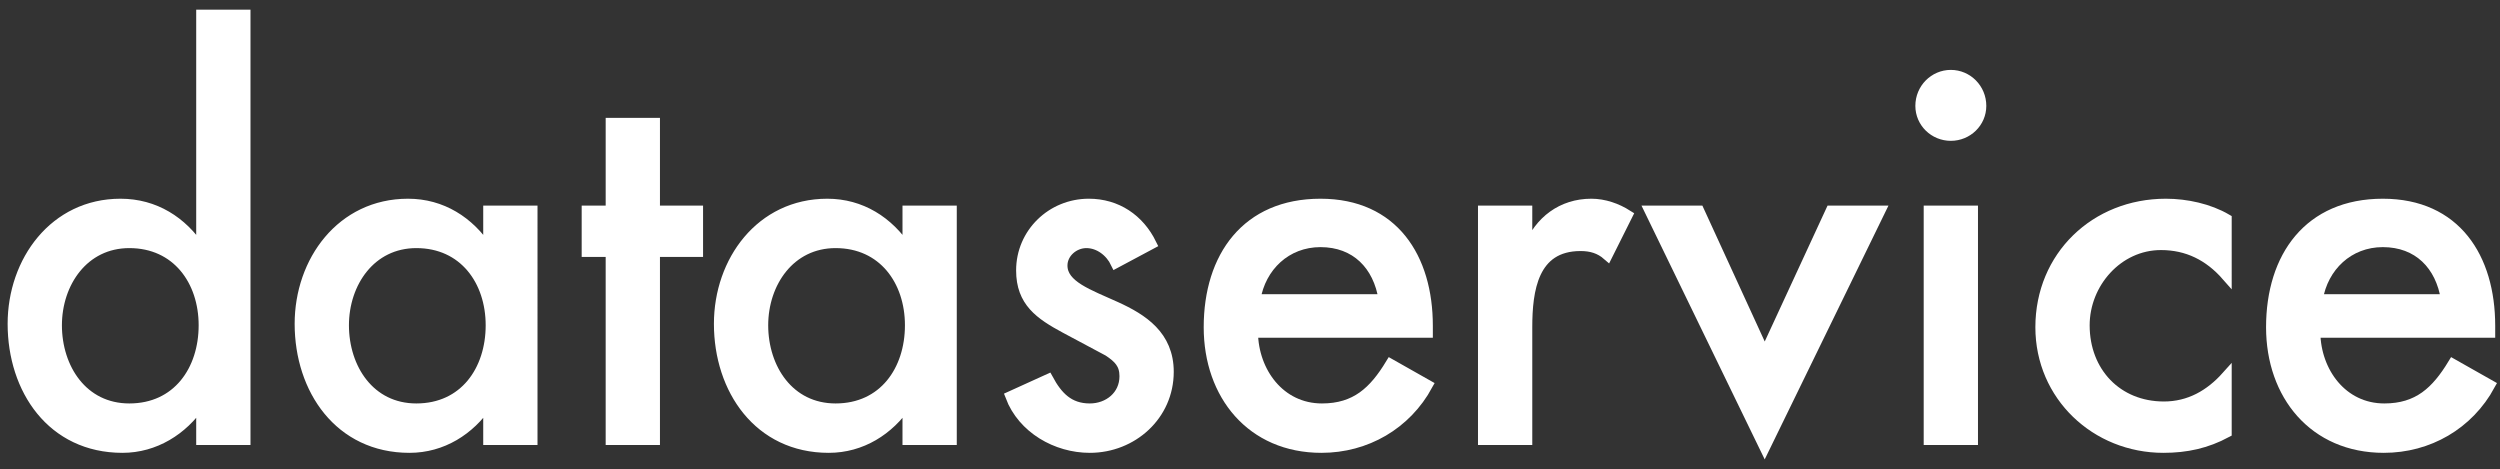 <?xml version="1.0" encoding="utf-8"?>
<!-- Generator: Adobe Illustrator 12.0.0, SVG Export Plug-In  -->
<!DOCTYPE svg PUBLIC "-//W3C//DTD SVG 1.1//EN" "http://www.w3.org/Graphics/SVG/1.1/DTD/svg11.dtd">
<svg  version="1.1" xmlns="http://www.w3.org/2000/svg" xmlns:xlink="http://www.w3.org/1999/xlink" xmlns:a="http://ns.adobe.com/AdobeSVGViewerExtensions/3.0/"
	 width="245" height="46" viewBox="-0.748 -0.946 245 46" enable-background="new -0.748 -0.946 245 46" xml:space="preserve">
<rect x="-0.748" y="-0.946" width="245" height="46" fill="#333333" stroke="none"/>
<defs>
</defs>
<path fill="#FFFFFF" stroke="#FFFFFF" d="M18.98,38.66h-0.096c-1.728,2.544-4.464,4.272-7.632,4.272
	C4.34,42.932,0.5,37.22,0.5,30.788c0-6.144,4.08-11.76,10.56-11.76c3.36,0,6.048,1.728,7.824,4.416h0.096V0.5h4.32v41.664h-4.32
	V38.66z M19.22,30.932c0-4.368-2.64-8.064-7.296-8.064c-4.464,0-7.104,3.888-7.104,8.064c0,4.224,2.544,8.16,7.104,8.16
	C16.628,39.092,19.22,35.348,19.22,30.932z"/>
<path fill="#FFFFFF" stroke="#FFFFFF" d="M51.428,42.164h-4.32V38.66h-0.096c-1.728,2.544-4.416,4.272-7.632,4.272
	c-6.864,0-10.752-5.712-10.752-12.144c0-6.144,4.08-11.76,10.608-11.76c3.312,0,6,1.728,7.776,4.416h0.096V19.7h4.32V42.164z
	 M47.348,30.932c0-4.368-2.64-8.064-7.296-8.064c-4.464,0-7.104,3.888-7.104,8.064c0,4.224,2.544,8.16,7.104,8.16
	C44.756,39.092,47.348,35.348,47.348,30.932z"/>
<path fill="#FFFFFF" stroke="#FFFFFF" d="M63.428,42.164h-4.32V23.732h-2.352V19.7h2.352v-8.592h4.32V19.7h4.224v4.032h-4.224
	V42.164z"/>
<path fill="#FFFFFF" stroke="#FFFFFF" d="M92.516,42.164h-4.32V38.66H88.1c-1.728,2.544-4.416,4.272-7.632,4.272
	c-6.864,0-10.752-5.712-10.752-12.144c0-6.144,4.08-11.76,10.608-11.76c3.312,0,6,1.728,7.776,4.416h0.096V19.7h4.32V42.164z
	 M88.436,30.932c0-4.368-2.64-8.064-7.296-8.064c-4.464,0-7.104,3.888-7.104,8.064c0,4.224,2.544,8.16,7.104,8.16
	C85.843,39.092,88.436,35.348,88.436,30.932z"/>
<path fill="#FFFFFF" stroke="#FFFFFF" d="M108.595,24.836c-0.528-1.104-1.632-1.968-2.88-1.968c-1.2,0-2.352,0.96-2.352,2.208
	c0,1.968,2.592,2.832,5.232,4.032c2.64,1.2,5.184,2.832,5.184,6.384c0,4.272-3.552,7.44-7.728,7.44c-3.264,0-6.576-1.872-7.776-5.04
	l3.696-1.68c0.912,1.68,2.016,2.88,4.08,2.88c1.824,0,3.408-1.248,3.408-3.168c0-1.2-0.576-1.776-1.584-2.448l-4.224-2.256
	c-2.496-1.344-4.32-2.592-4.32-5.664c0-3.648,2.976-6.528,6.624-6.528c2.736,0,4.944,1.488,6.144,3.936L108.595,24.836z"/>
<path fill="#FFFFFF" stroke="#FFFFFF" d="M122.035,31.652c0.048,3.84,2.64,7.44,6.768,7.44c3.312,0,5.088-1.68,6.72-4.368
	l3.648,2.064c-2.112,3.888-6.048,6.144-10.416,6.144c-6.864,0-11.04-5.184-11.04-11.808c0-6.912,3.696-12.096,10.944-12.096
	c7.152,0,10.512,5.28,10.512,11.952v0.672H122.035z M134.851,28.388c-0.528-3.36-2.736-5.616-6.192-5.616
	c-3.36,0-5.856,2.4-6.384,5.616H134.851z"/>
<path fill="#FFFFFF" stroke="#FFFFFF" d="M148.915,23.348h0.144c1.056-2.64,3.264-4.32,6.144-4.32c1.248,0,2.496,0.432,3.552,1.104
	l-1.968,3.936c-0.768-0.672-1.632-0.912-2.64-0.912c-4.656,0-5.232,4.32-5.232,7.968v11.04h-4.32V19.7h4.32V23.348z"/>
<path fill="#FFFFFF" stroke="#FFFFFF" d="M172.194,33.716l6.479-14.016h4.849l-11.328,23.232L160.914,19.7h4.848L172.194,33.716z"/>
<path fill="#FFFFFF" stroke="#FFFFFF" d="M193.41,9.428c0,1.632-1.344,2.928-2.977,2.928c-1.632,0-2.976-1.296-2.976-2.928
	c0-1.68,1.344-3.024,2.976-3.024C192.066,6.404,193.41,7.748,193.41,9.428z M192.594,42.164h-4.32V19.7h4.32V42.164z"/>
<path fill="#FFFFFF" stroke="#FFFFFF" d="M217.458,26.084c-1.729-1.968-3.84-3.024-6.433-3.024c-4.224,0-7.487,3.744-7.487,7.872
	c0,4.608,3.216,7.968,7.775,7.968c2.496,0,4.513-1.152,6.145-2.976v5.52c-1.968,1.056-3.937,1.488-6.192,1.488
	c-6.624,0-12.048-5.088-12.048-11.808c0-6.96,5.376-12.096,12.288-12.096c2.016,0,4.224,0.48,5.952,1.488V26.084z"/>
<path fill="#FFFFFF" stroke="#FFFFFF" d="M226.146,31.652c0.048,3.84,2.64,7.44,6.768,7.44c3.313,0,5.088-1.68,6.72-4.368
	l3.648,2.064c-2.112,3.888-6.048,6.144-10.416,6.144c-6.864,0-11.04-5.184-11.04-11.808c0-6.912,3.696-12.096,10.944-12.096
	c7.151,0,10.512,5.28,10.512,11.952v0.672H226.146z M238.961,28.388c-0.527-3.36-2.735-5.616-6.191-5.616
	c-3.36,0-5.856,2.4-6.385,5.616H238.961z"/>
</svg>
